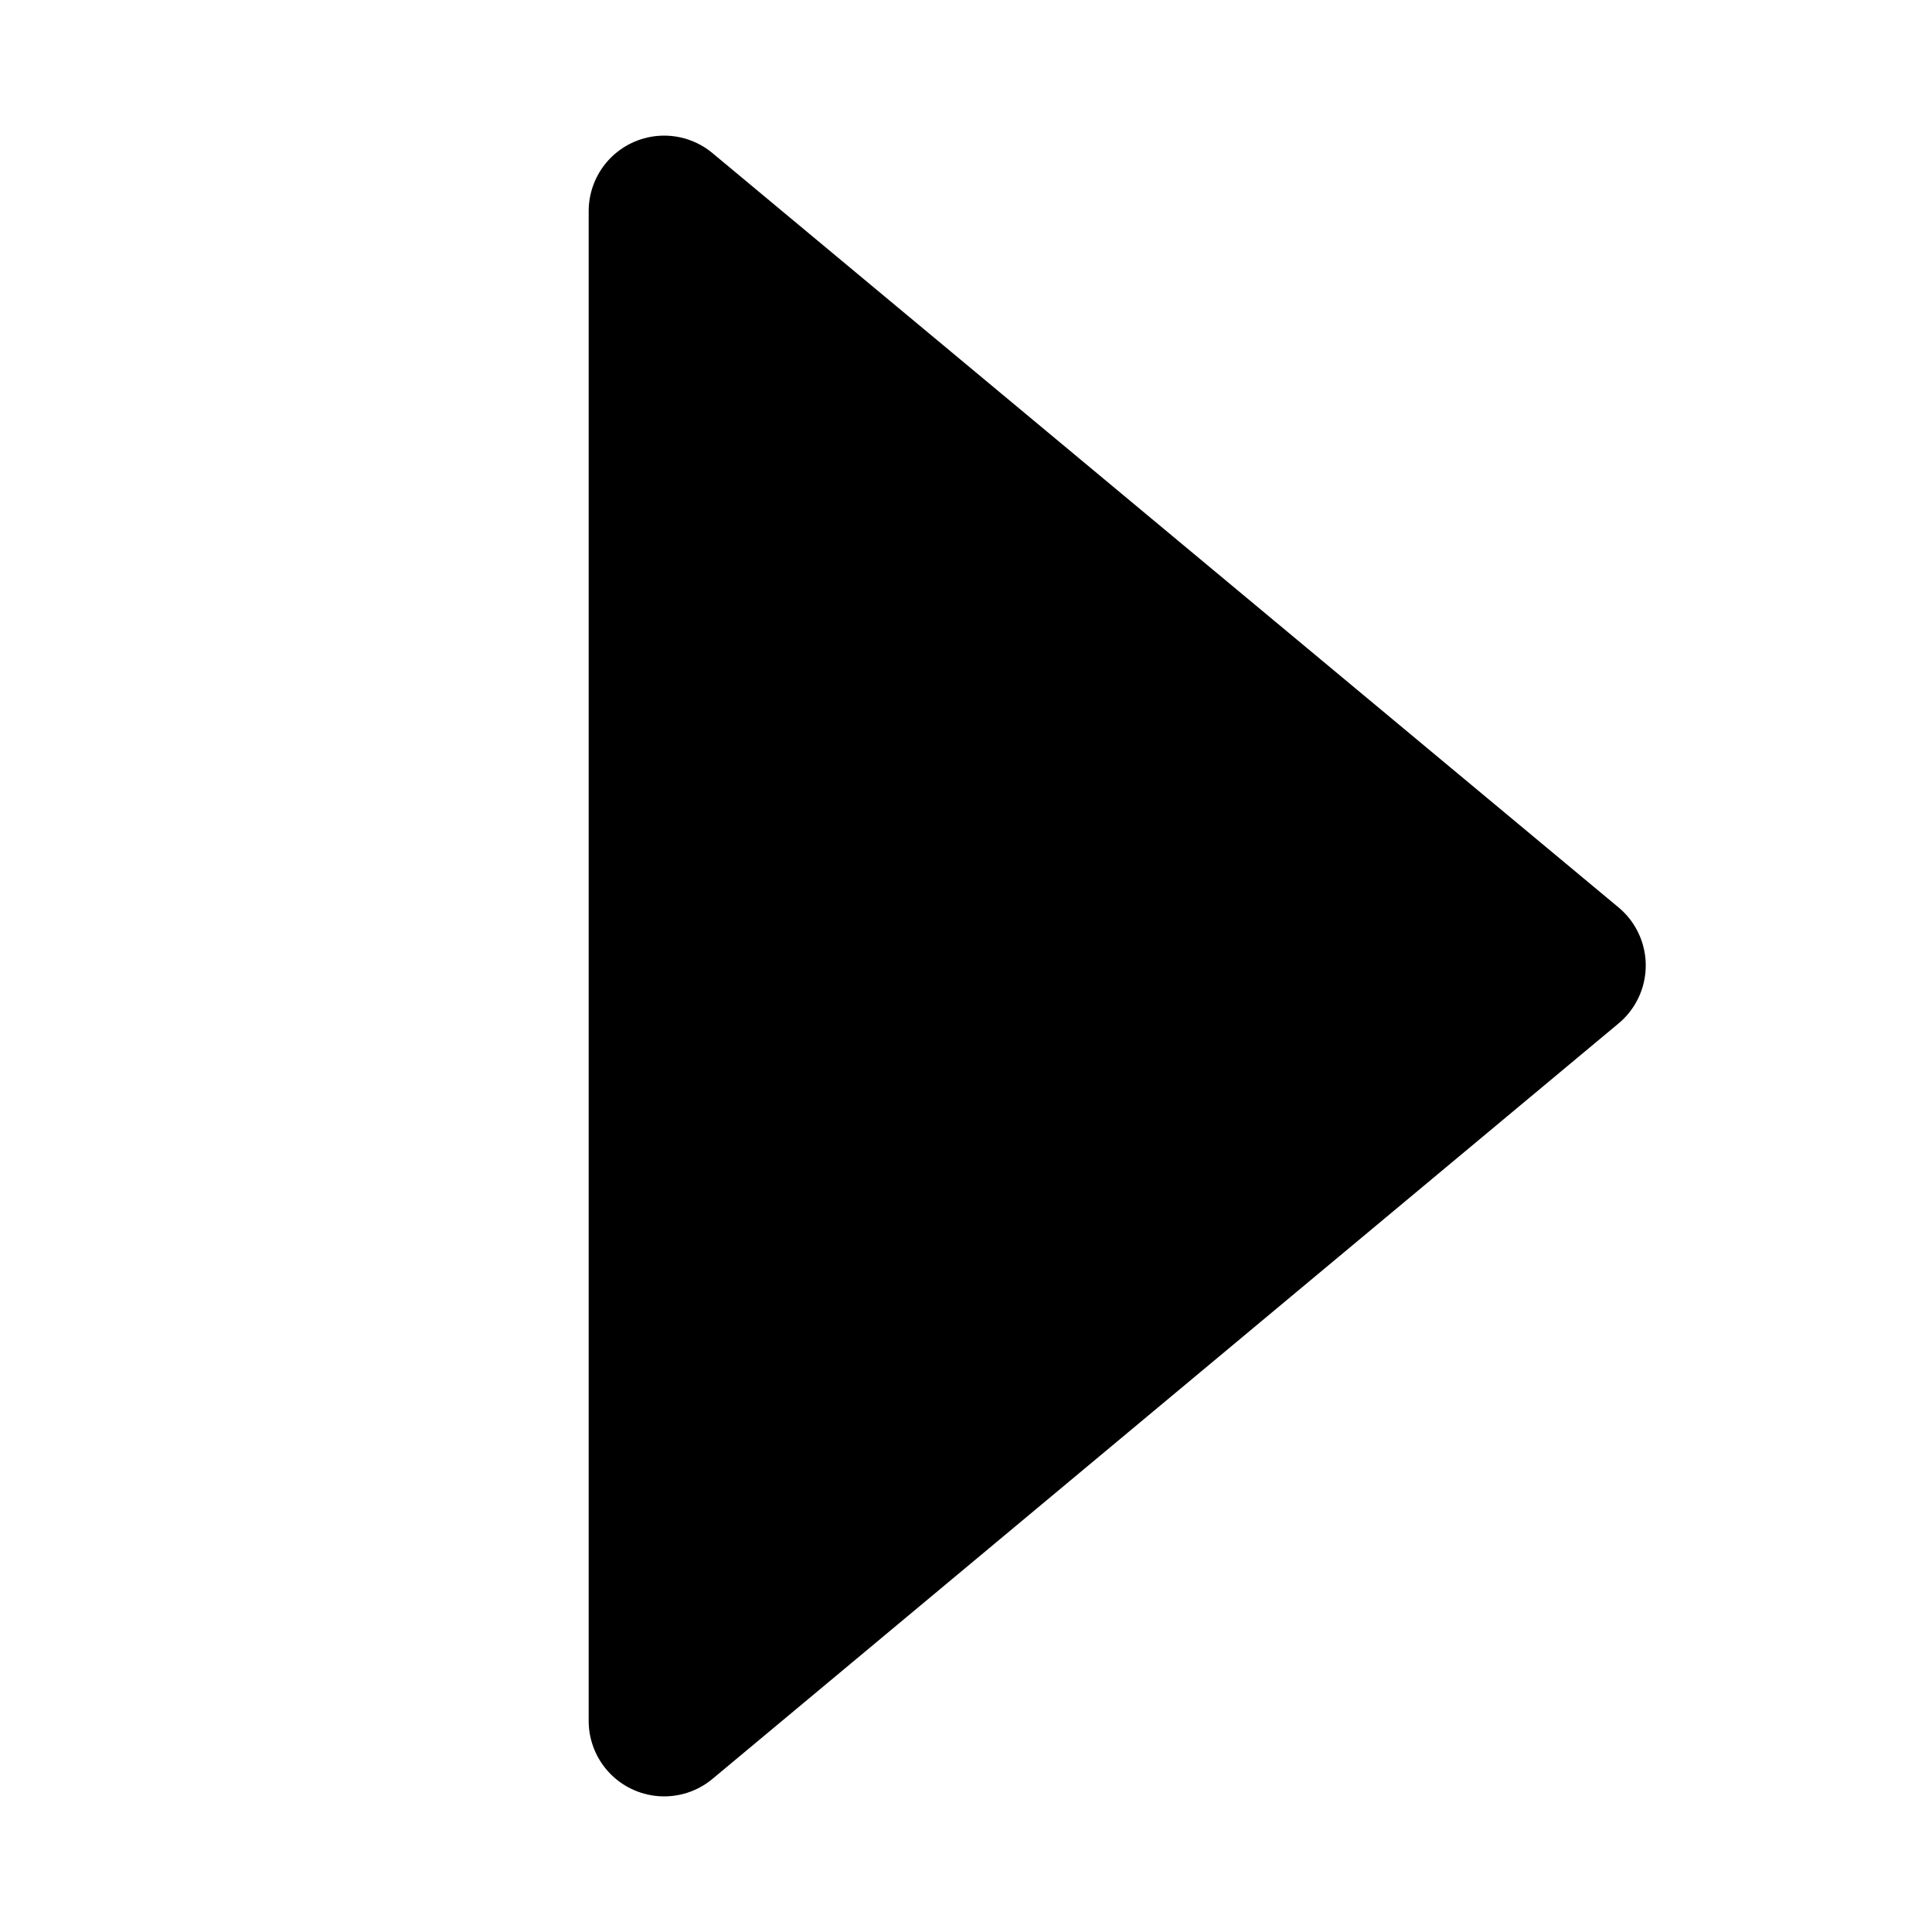 <svg xmlns="http://www.w3.org/2000/svg" width="64" height="64" viewBox="0 0 16.93 16.93">
  <path style="fill:#000;stroke:#000;stroke-width:1.323;stroke-linecap:round;stroke-linejoin:round;" d="M5.82 281.92v13.23l7.94-6.62z" transform="translate(0 -280.07)"/>
</svg>
